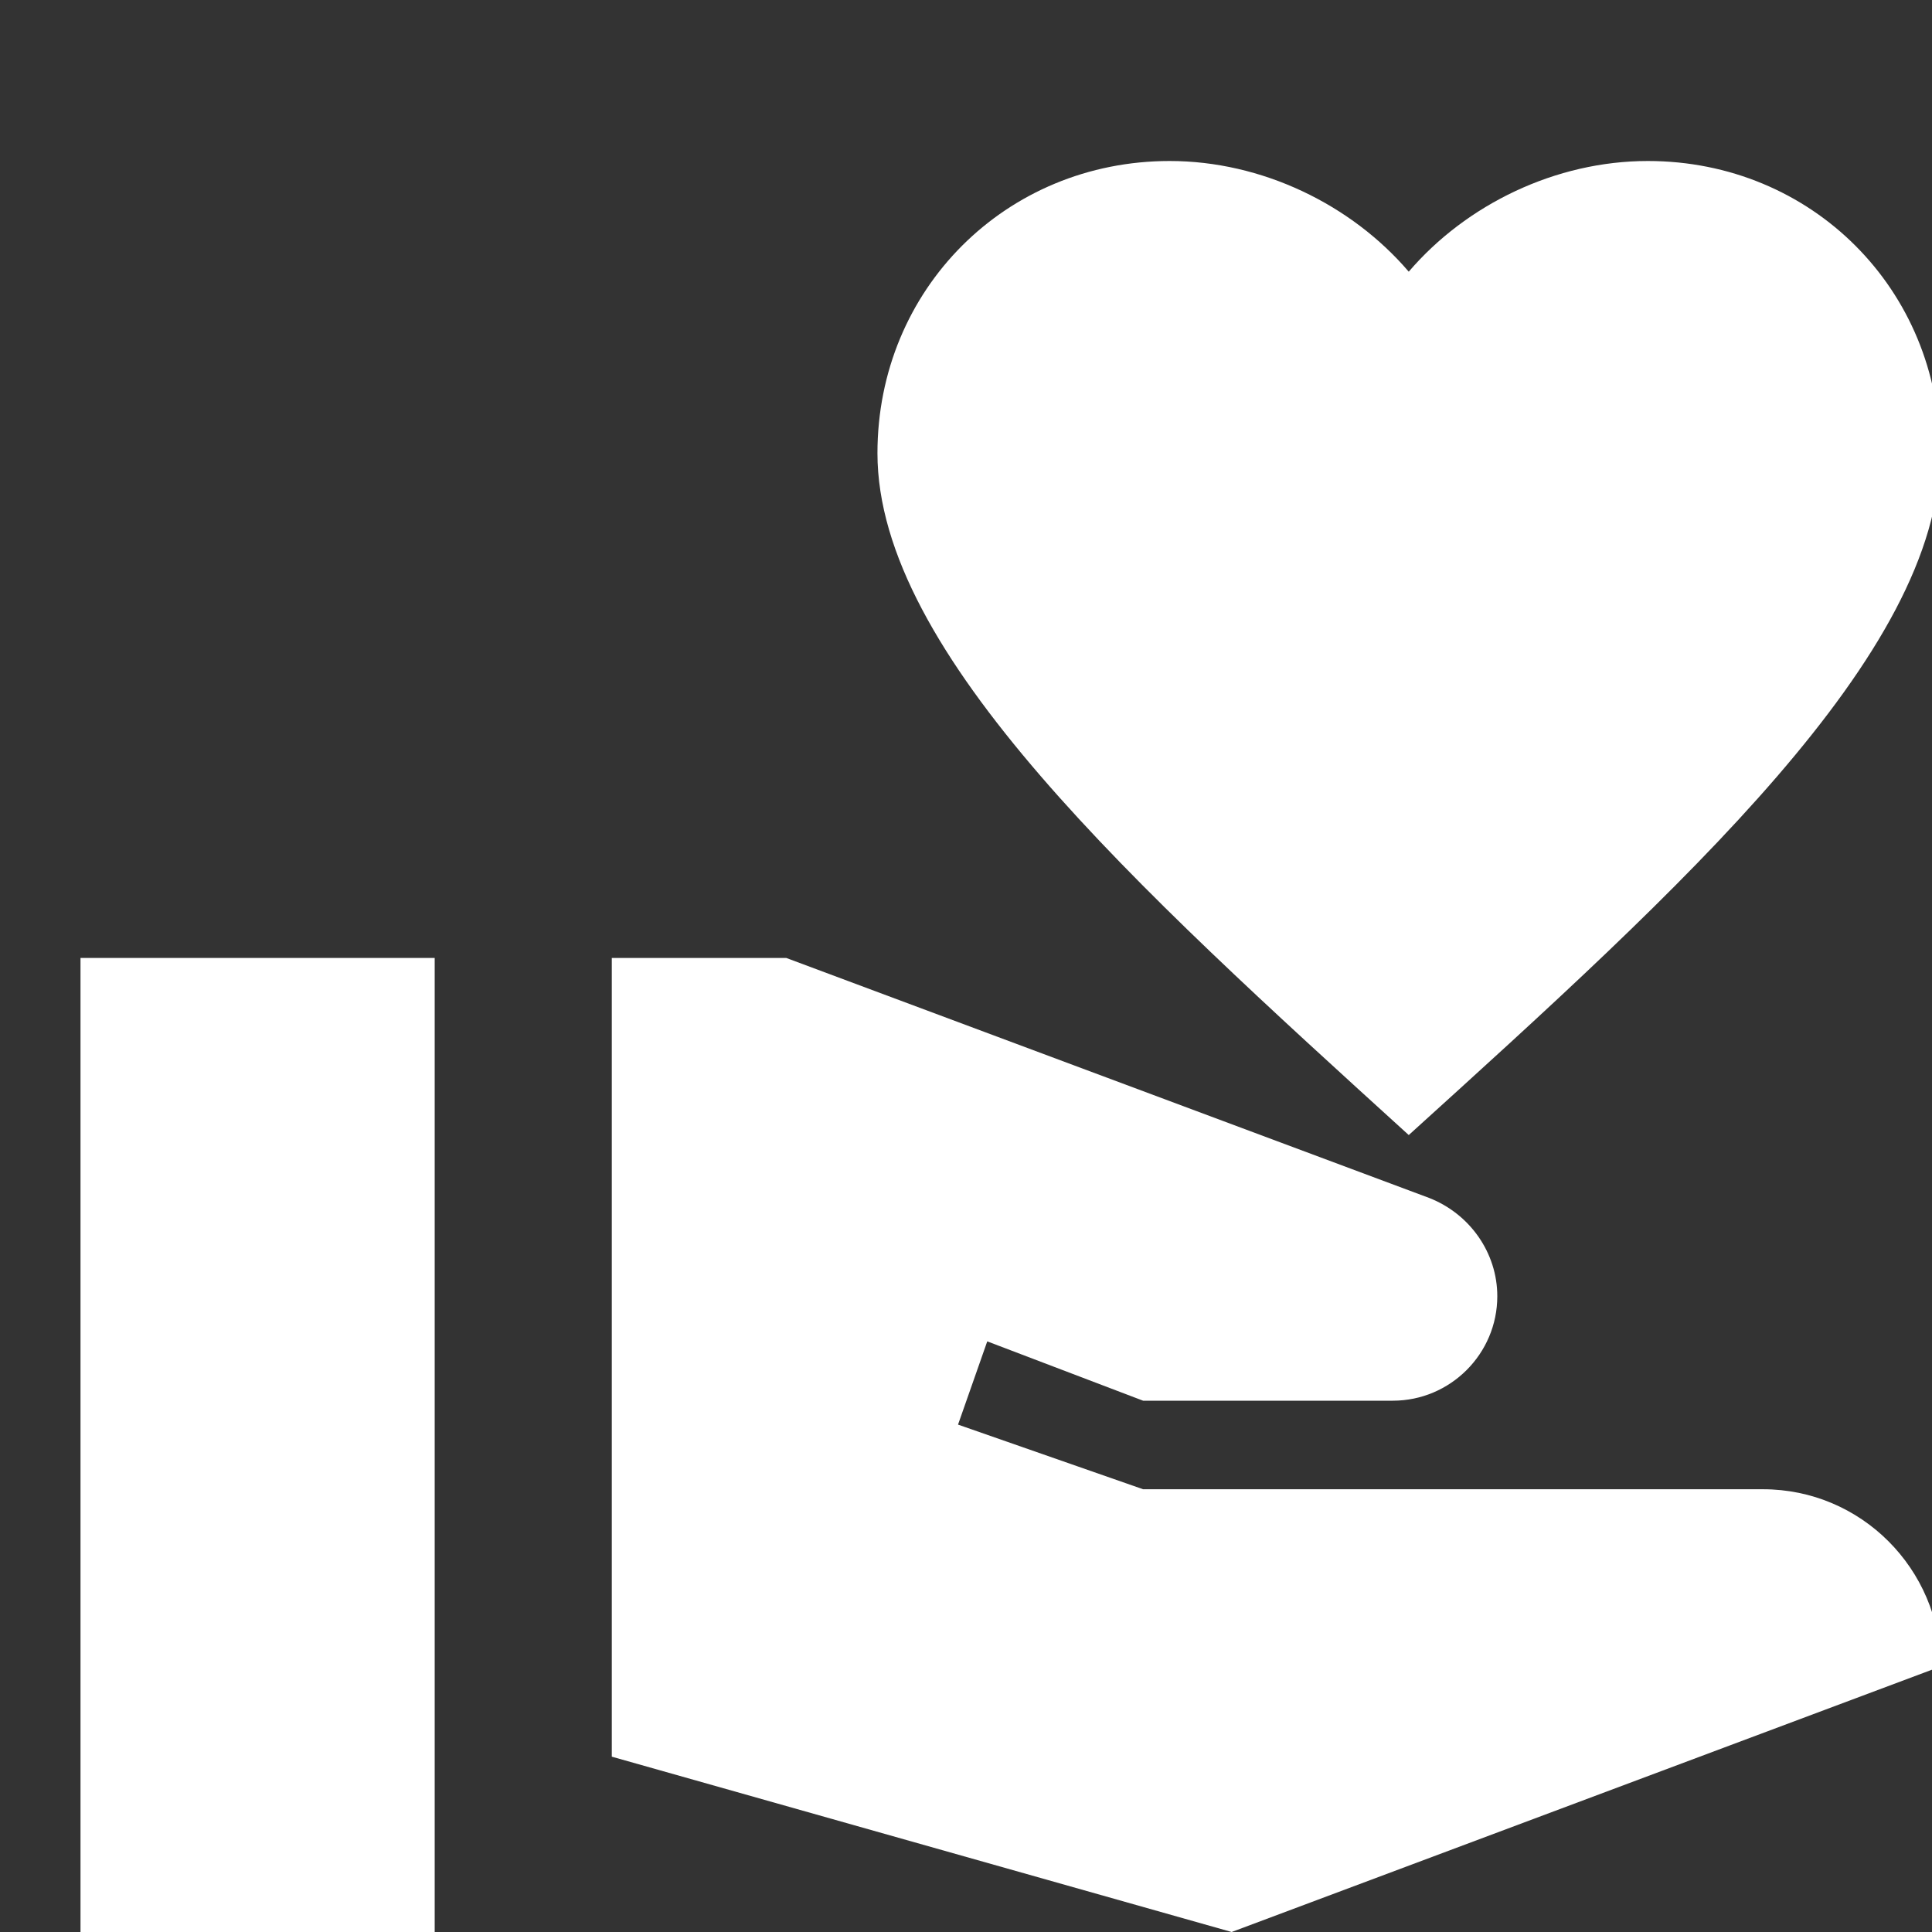 <svg width="24" height="24" viewBox="0 0 24 24" fill="none" xmlns="http://www.w3.org/2000/svg">
<rect x="0" y="0" width="24" height="24" fill="#333333" stroke="none"/>
<g clip-path="url(#clip0)">
<path d="M5.4 11.9H1V24H5.4V11.9Z" fill="white"/>
<path d="M17.5 3.375C18.215 2.539 19.326 2 20.47 2C22.505 2 24.1 3.595 24.1 5.63C24.1 8.127 20.899 11.02 17.5 14.1C14.101 11.009 10.9 8.116 10.9 5.63C10.9 3.595 12.495 2 14.53 2C15.674 2 16.785 2.539 17.5 3.375Z" fill="white"/>
<path d="M21.9 18.5H14.2L11.901 17.697L12.264 16.663L14.2 17.4H17.302C18.017 17.4 18.6 16.817 18.6 16.102C18.6 15.563 18.259 15.079 17.753 14.881L9.767 11.9H7.6V21.822L15.3 24L24.111 20.7C24.1 19.49 23.121 18.5 21.9 18.5Z" fill="white"/>
</g>
<defs>
<clipPath id="clip0">
<rect width="24" height="24" fill="white"/>
</clipPath>
</defs>
</svg>
